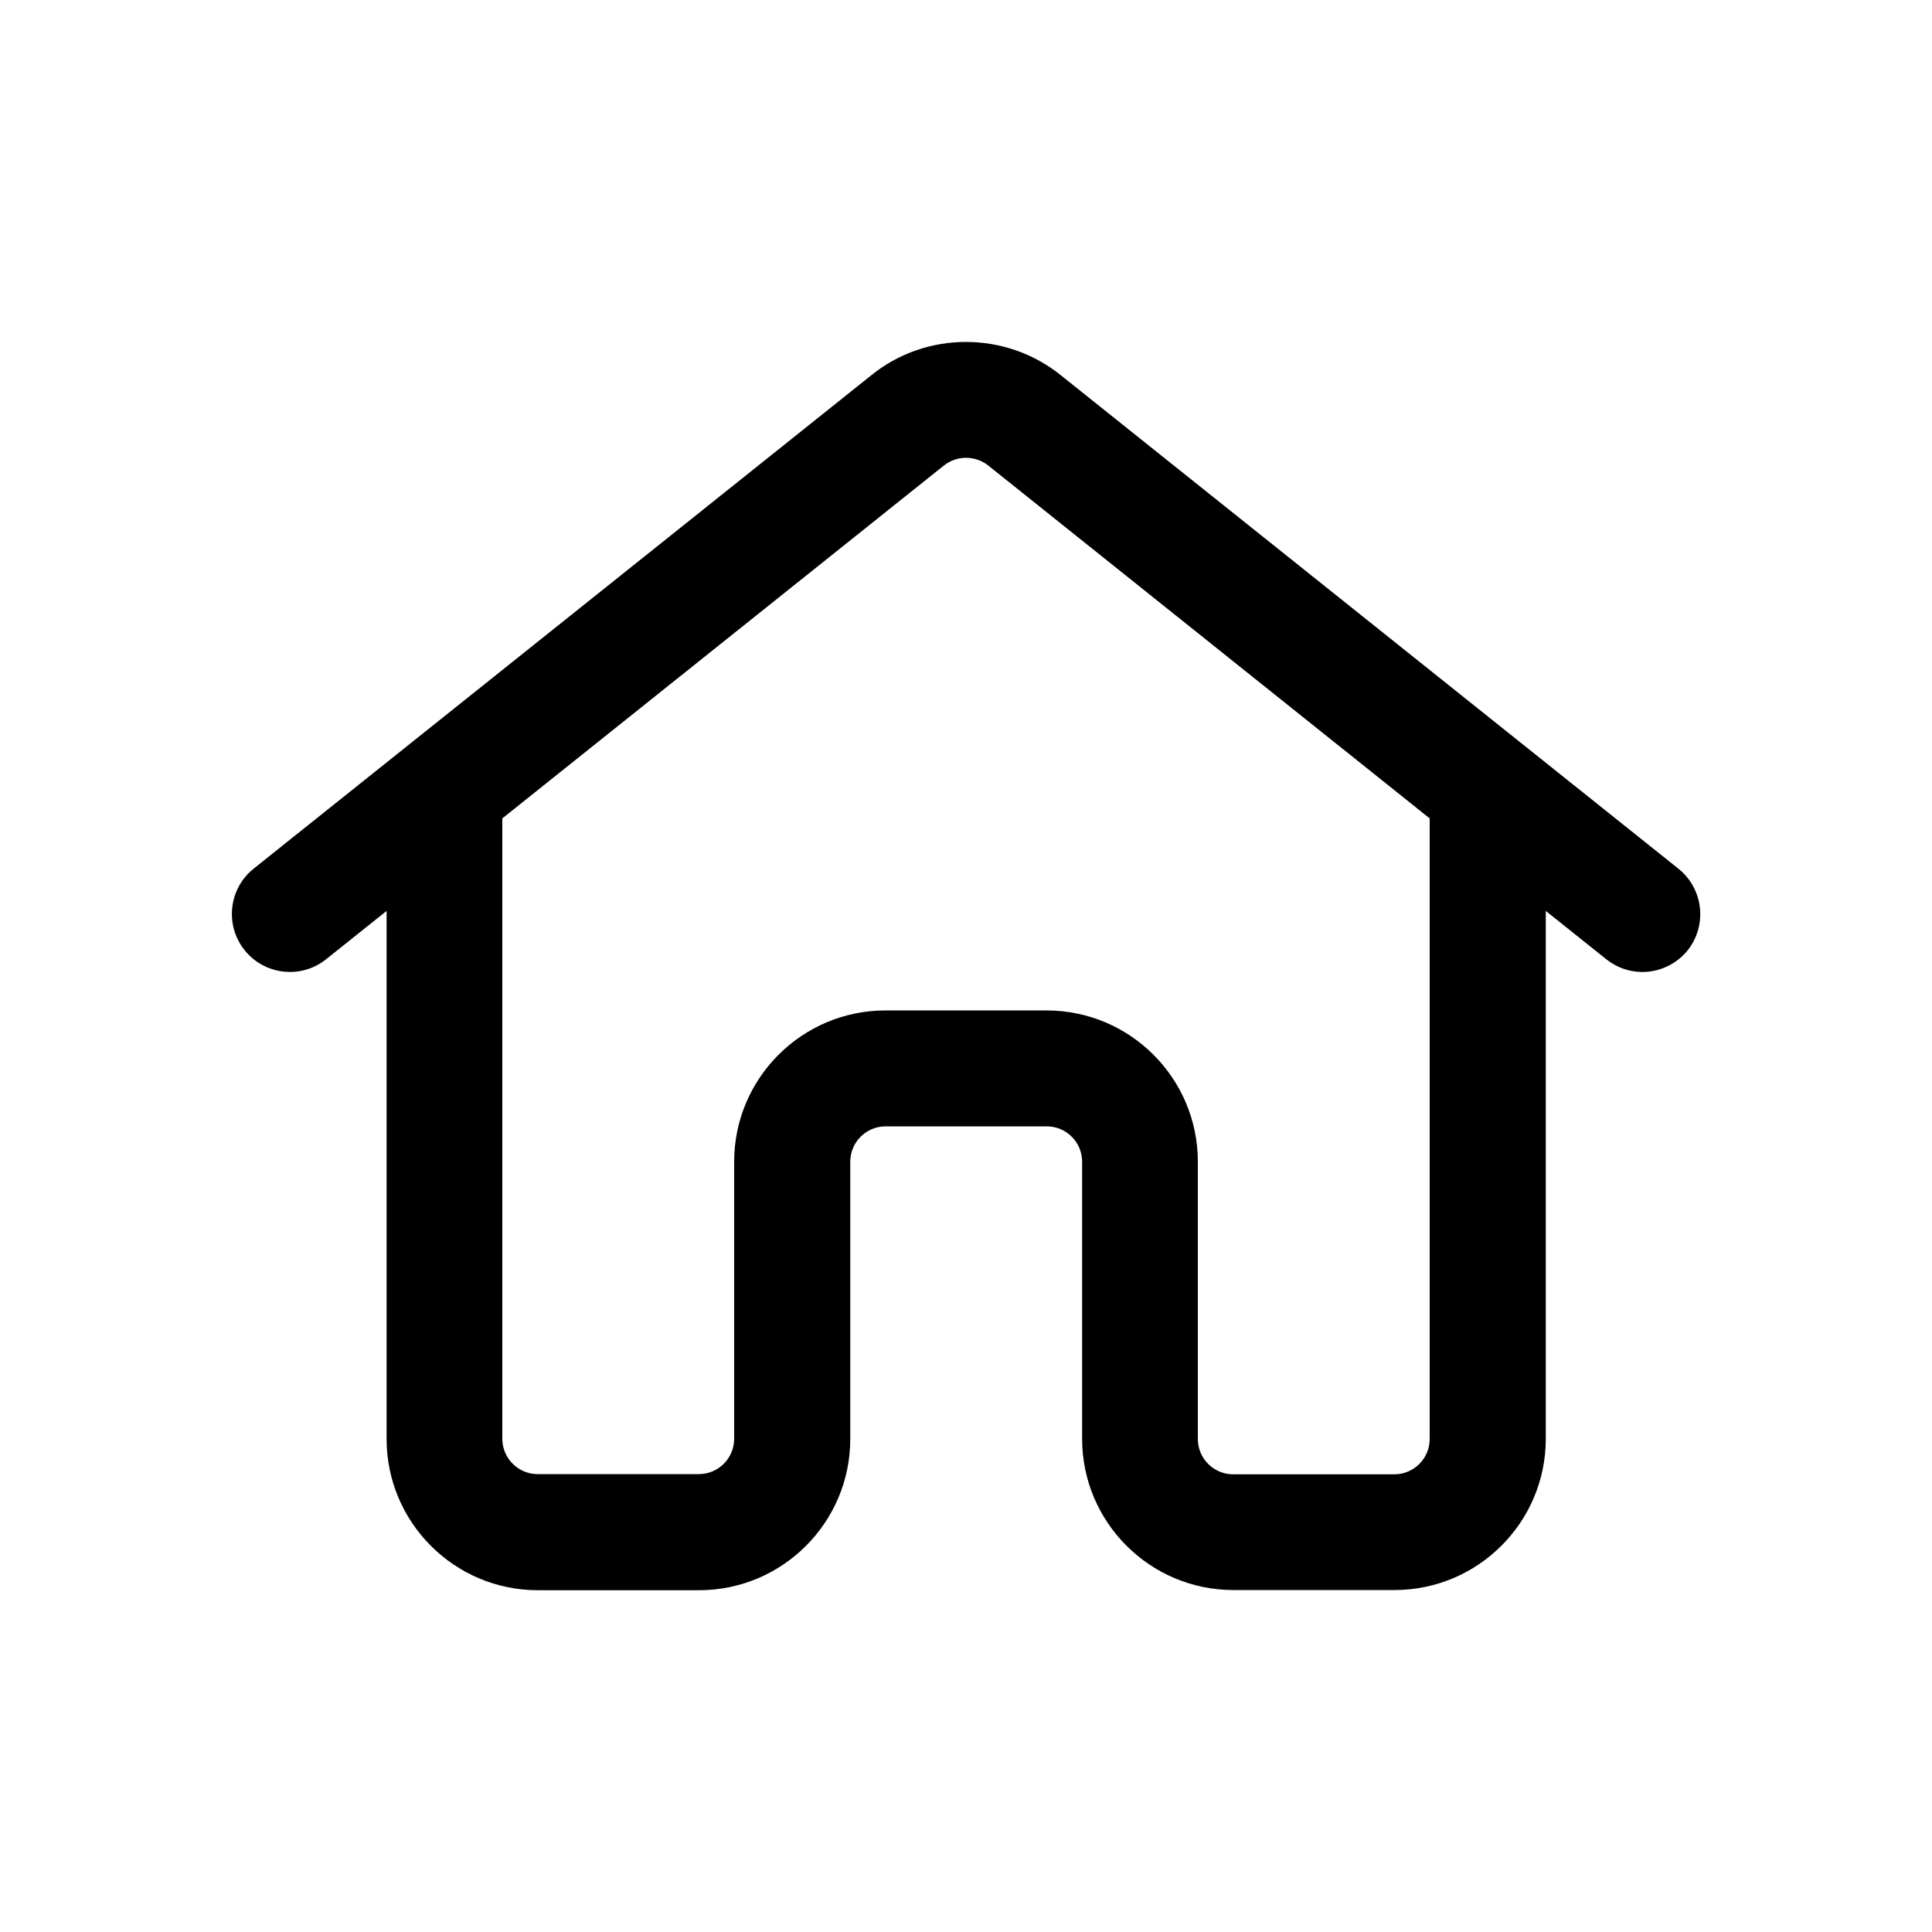 <svg xmlns="http://www.w3.org/2000/svg" xmlns:xlink="http://www.w3.org/1999/xlink" version="1.1" x="0px" y="0px" viewBox="0 0 100 100" style="enable-background:new 0 0 100 100;" xml:space="preserve">
  <path d="M86.87,44.96L54.93,19.44c-2.86-2.32-7-2.32-9.84-0.01L13.13,44.96c-1.29,1.03-1.51,2.92-0.47,4.22   c1.03,1.29,2.92,1.51,4.22,0.47l3.13-2.5v27.33c0,4.32,3.51,7.83,7.83,7.83h8.34c4.32,0,7.83-3.51,7.83-7.83V60.13   c0-1.01,0.82-1.83,1.83-1.83h8.34c1.01,0,1.83,0.82,1.83,1.83v14.34c0,4.32,3.51,7.83,7.83,7.83h8.34c4.32,0,7.83-3.51,7.83-7.83   V47.15l3.13,2.5c0.55,0.44,1.21,0.66,1.87,0.66c0.88,0,1.75-0.39,2.35-1.13C88.38,47.88,88.17,46,86.87,44.96z M74,74.48   c0,1.01-0.82,1.83-1.83,1.83h-8.34c-1.01,0-1.83-0.82-1.83-1.83V60.13c0-4.32-3.51-7.83-7.83-7.83h-8.34   c-4.32,0-7.83,3.51-7.83,7.83v14.34c0,1.01-0.82,1.83-1.83,1.83h-8.34c-1.01,0-1.83-0.82-1.83-1.83V42.36L48.85,24.1   c0.67-0.54,1.64-0.54,2.32,0.01L74,42.36V74.48z"/>
</svg>